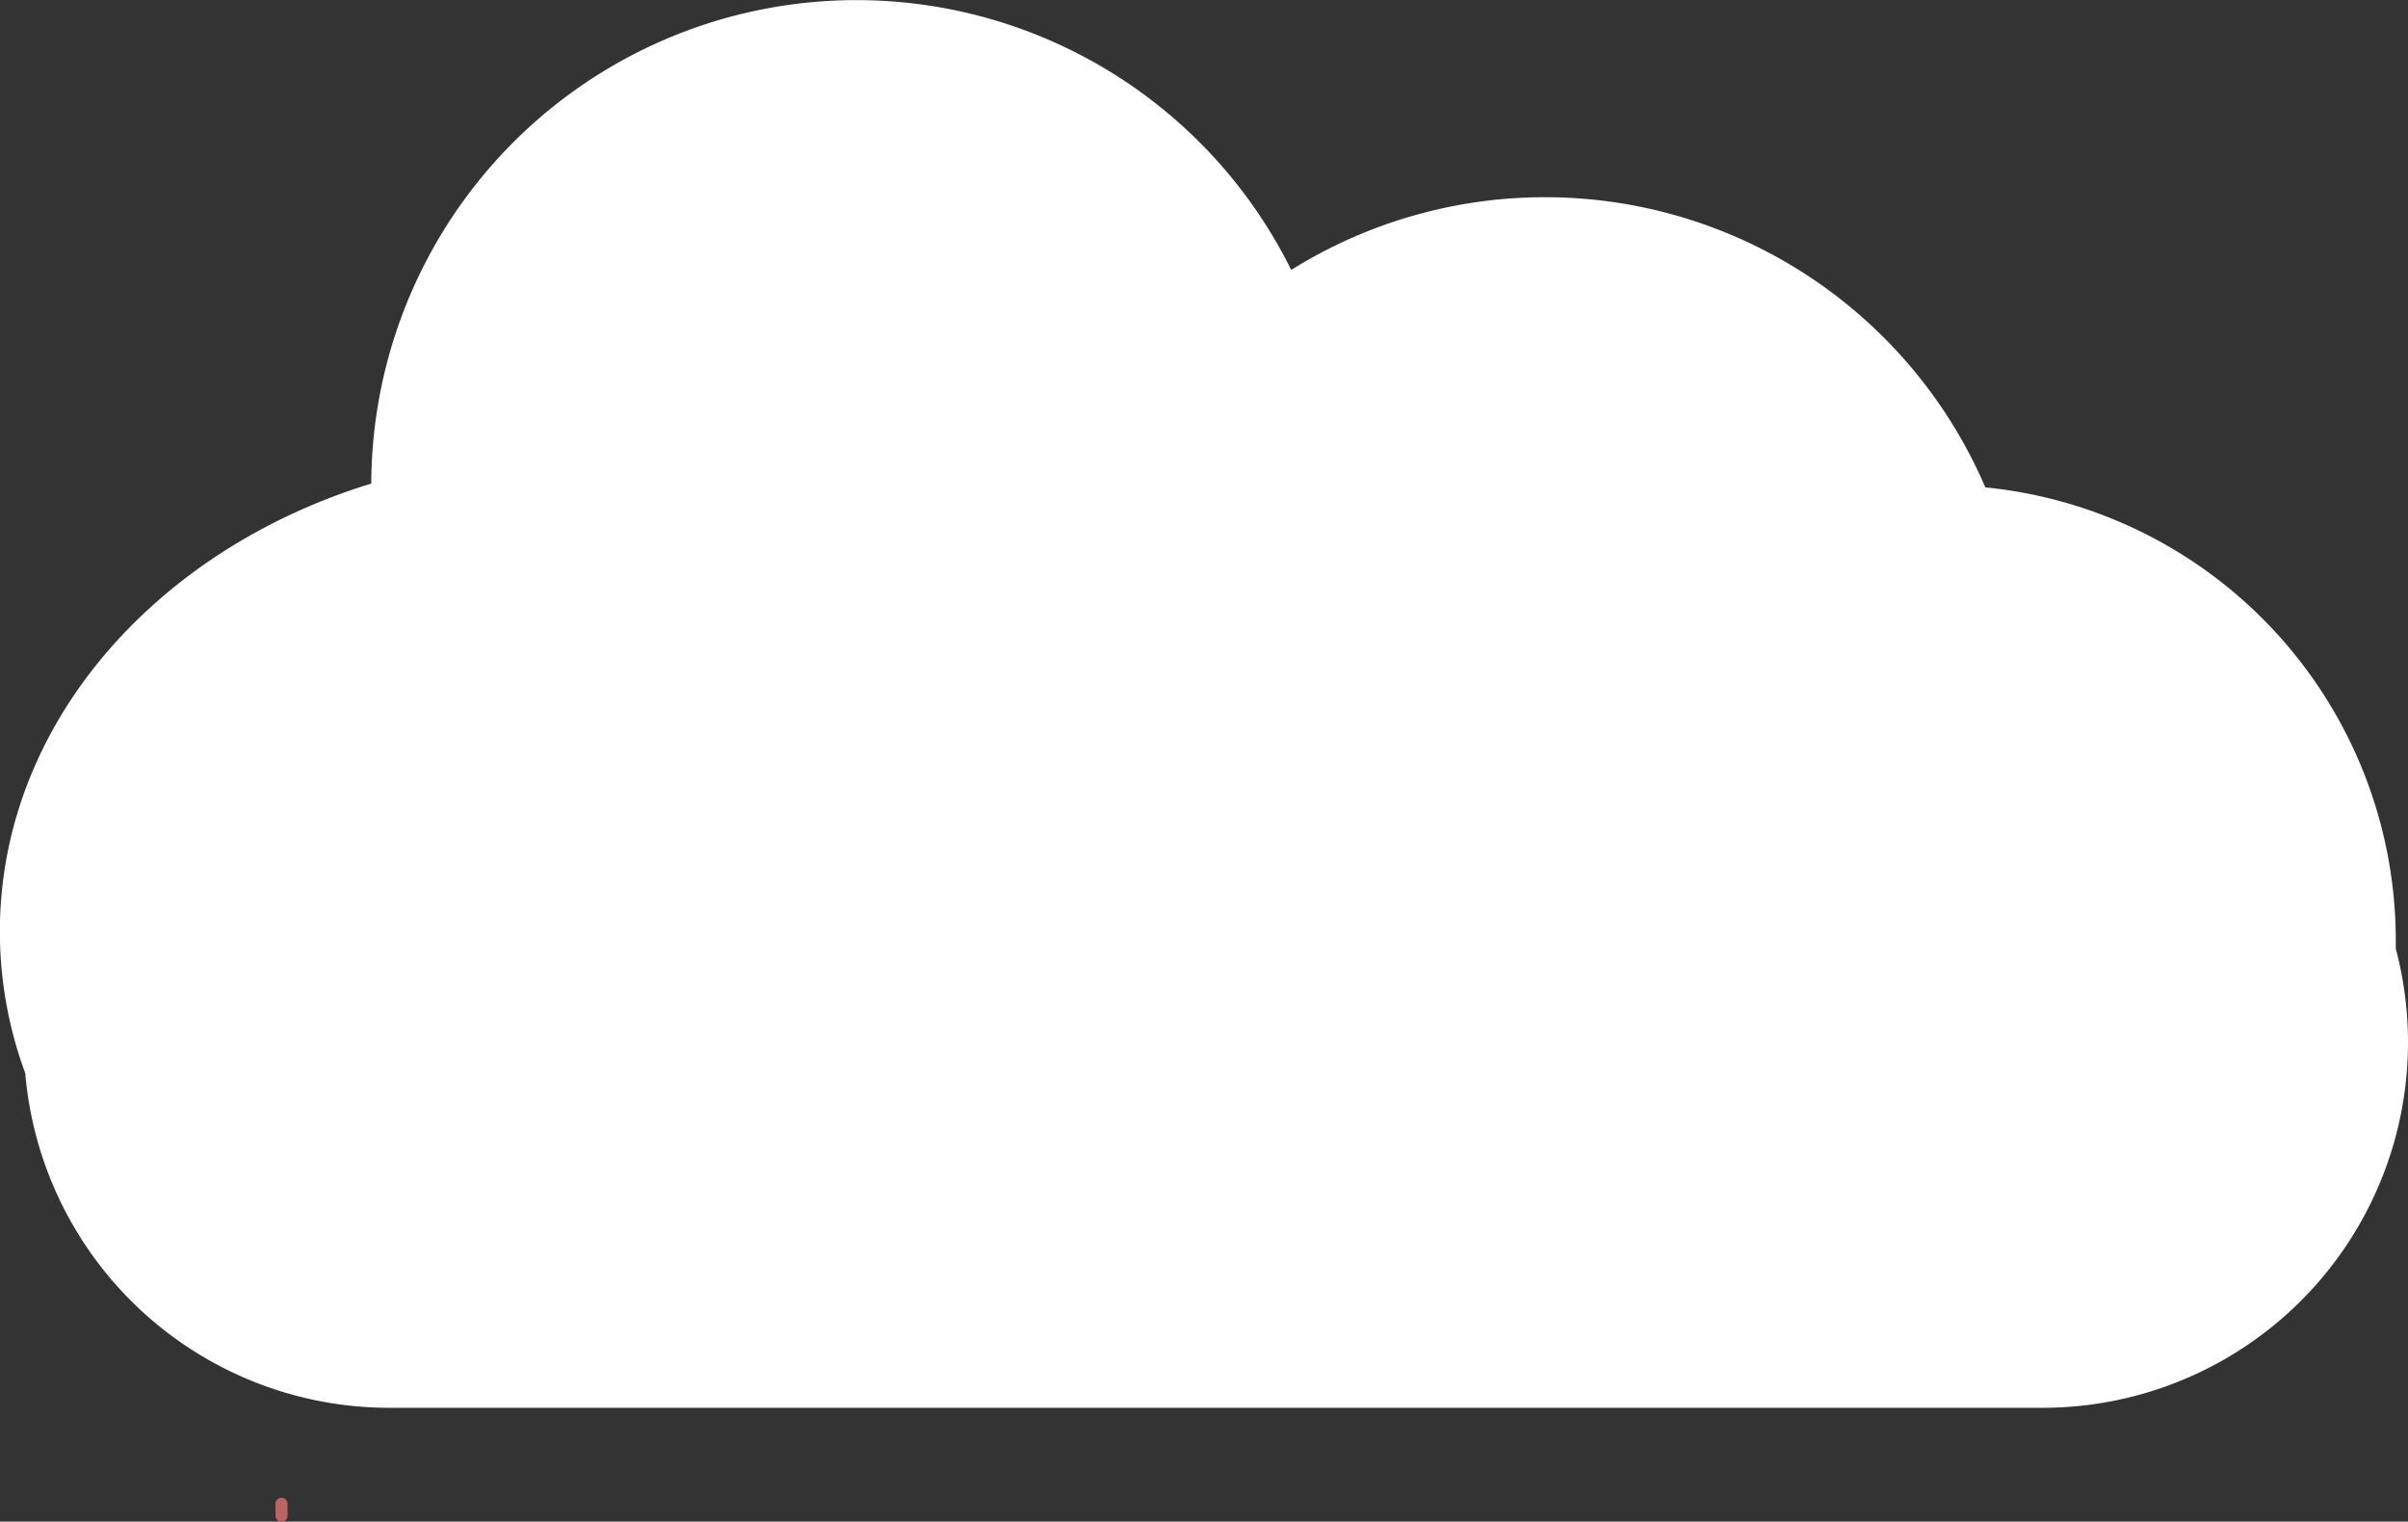 <svg id="Layer_1" data-name="Layer 1" xmlns="http://www.w3.org/2000/svg" viewBox="0 0 201 127"><rect x="0" y="0" width="201" height="127" fill="#333333" stroke="none"/><defs><style>.cls-1{fill:#bc6464;}.cls-2{fill:#fff;}</style></defs><title>cloud3</title><path class="cls-1" d="M43.2,168.83a.5.5,0,0,0-.5.5v1a.5.5,0,0,0,1,0v-1A.5.5,0,0,0,43.2,168.83Z" transform="translate(-19.7 -43.82)"/><path class="cls-2" d="M220.7,130.82a30.5,30.5,0,0,1-30.5,30.5H52.2A30.5,30.5,0,0,1,21.81,133.4a34.14,34.14,0,0,1-2.12-11.83c0-17.2,12.92-31.85,31-37.39a40.5,40.5,0,0,1,76.79-17.83,40,40,0,0,1,57.94,18.15,38,38,0,0,1,34.26,37.82c0,.23,0,.45,0,.68A30.44,30.44,0,0,1,220.7,130.82Z" transform="translate(-19.7 -43.82)"/></svg>